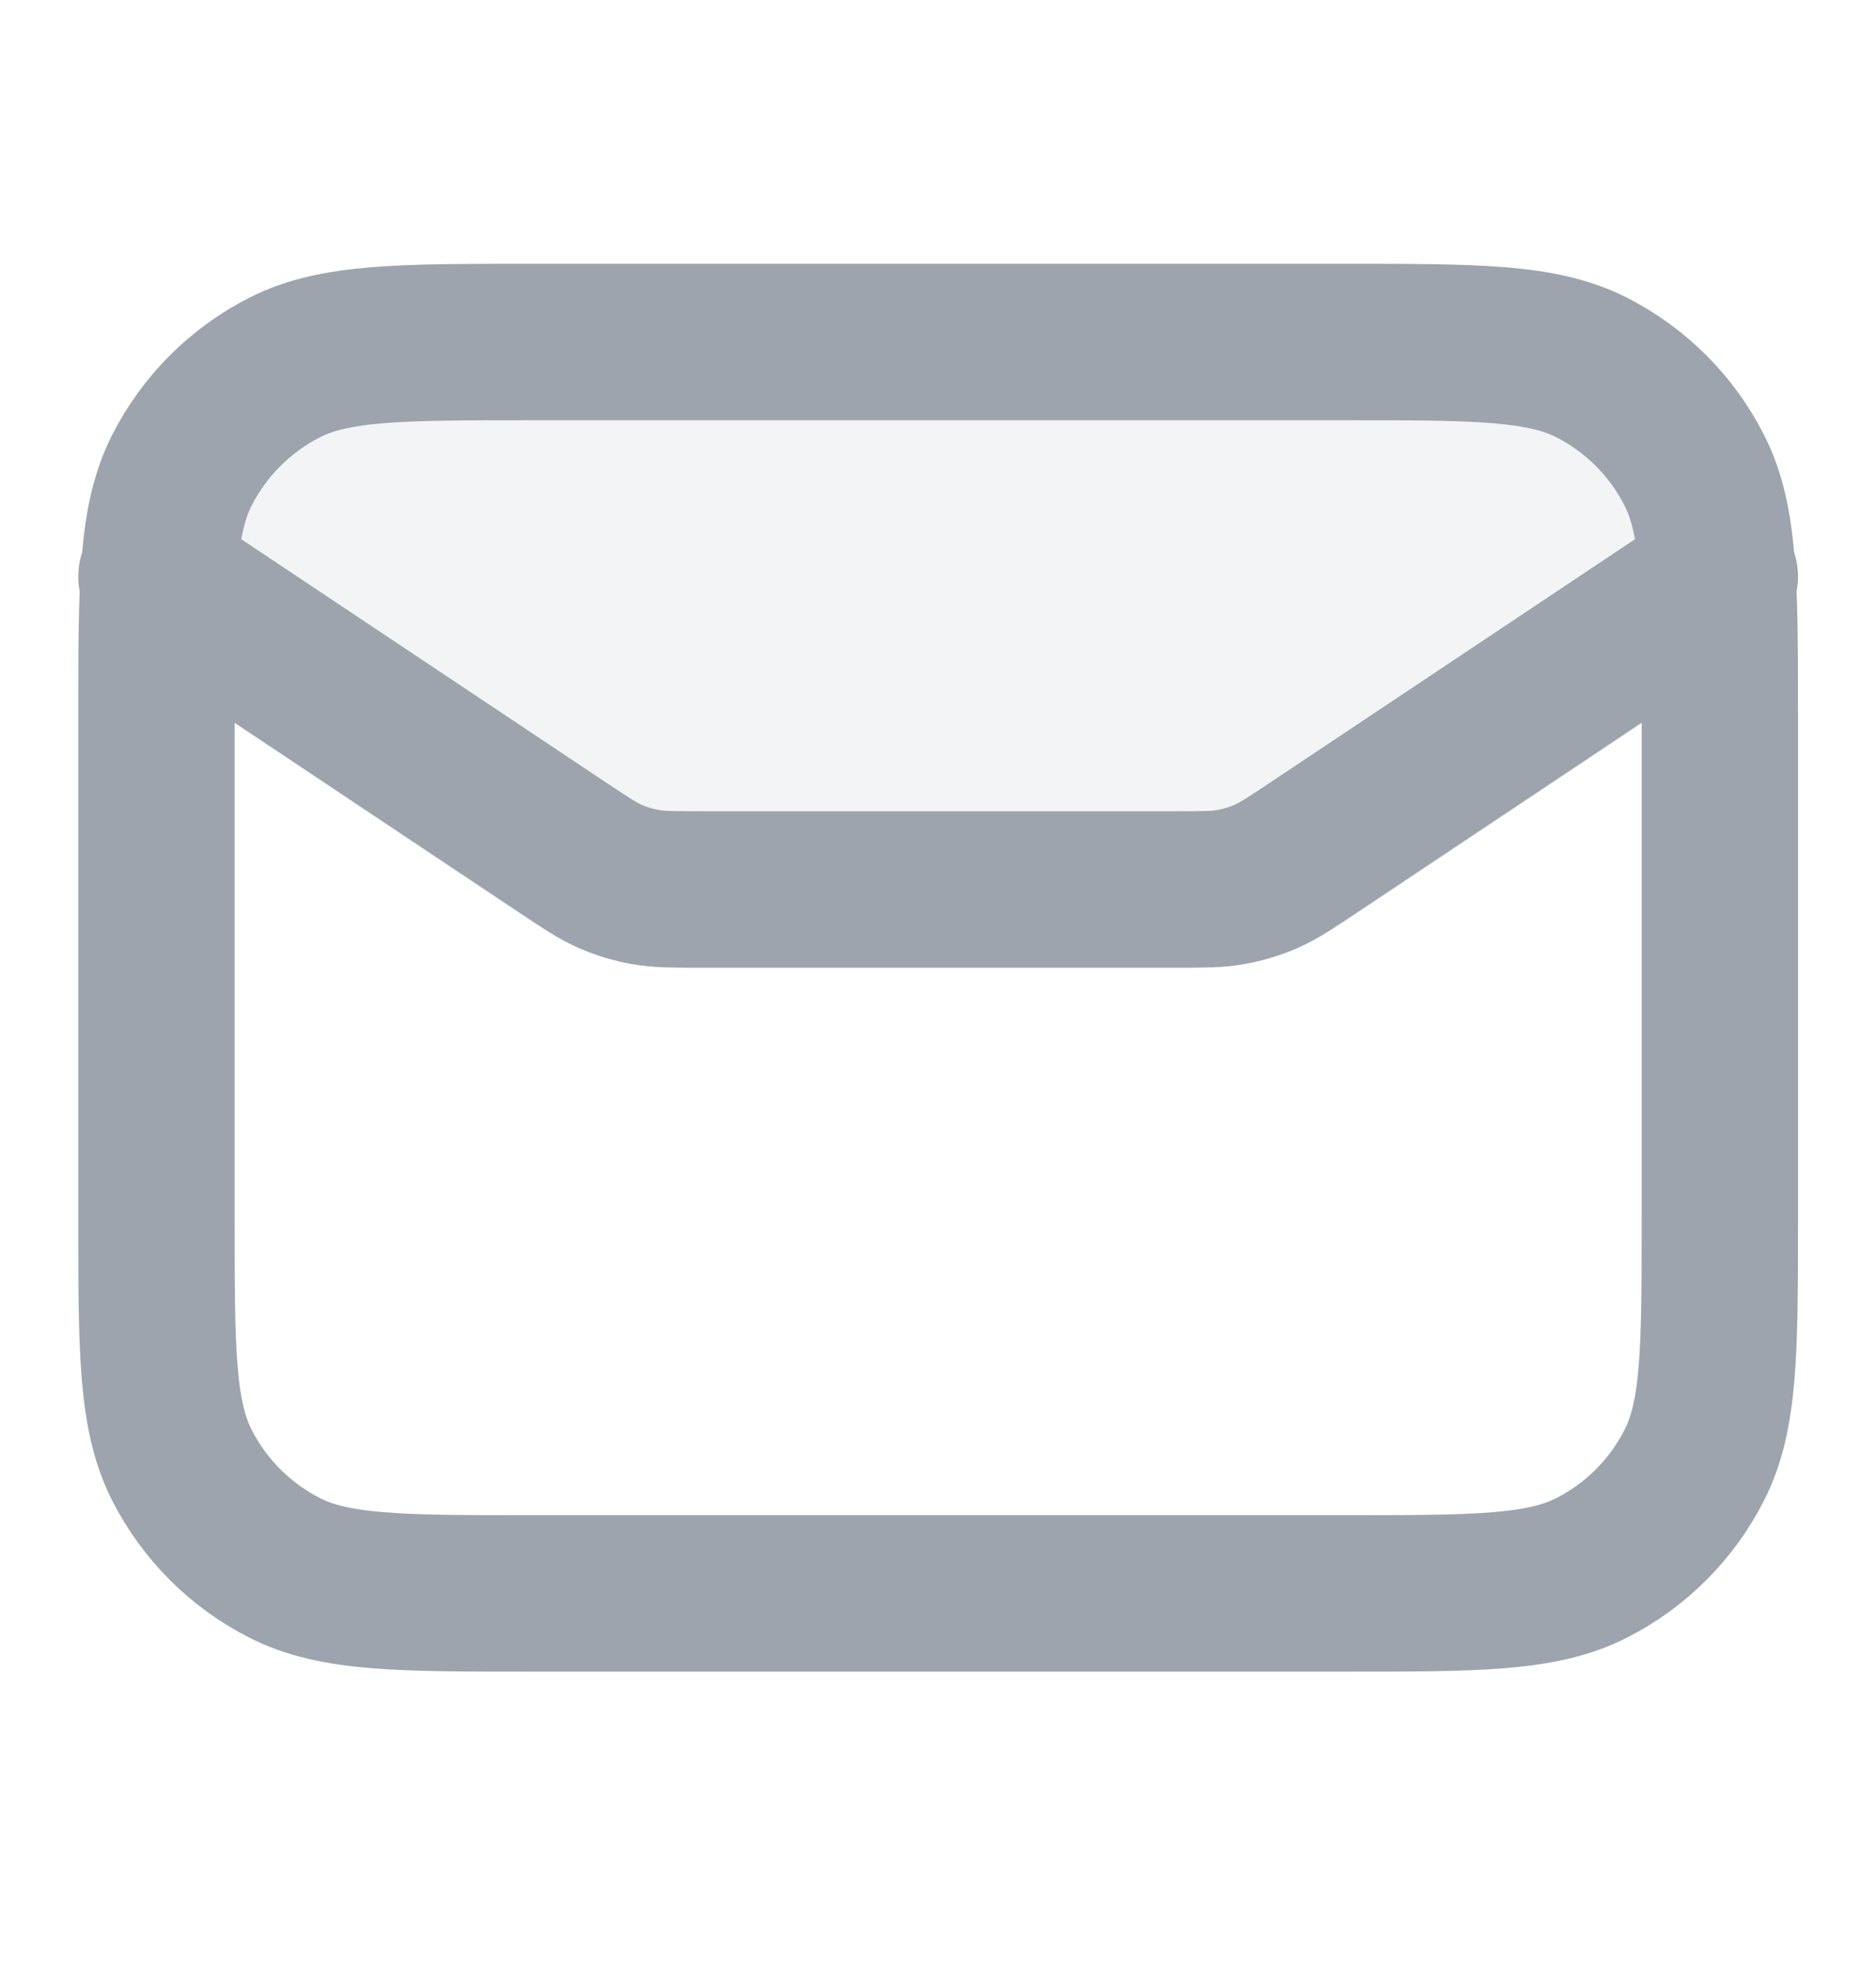 <svg width="20" height="21" viewBox="0 0 20 21" fill="none" xmlns="http://www.w3.org/2000/svg">
<g clip-path="url(#clip0_8_12625)">
<path opacity="0.12" d="M7.475 9.477C7.175 9.477 7.025 9.477 6.88 9.451C6.751 9.428 6.626 9.39 6.506 9.338C6.371 9.279 6.246 9.195 5.996 9.029L1.668 6.144C1.668 4.763 2.787 3.644 4.168 3.644H15.835C17.215 3.644 18.335 4.763 18.335 6.144L14.007 9.029C13.757 9.195 13.632 9.279 13.497 9.338C13.377 9.39 13.251 9.428 13.123 9.451C12.977 9.477 12.827 9.477 12.527 9.477H7.475Z" fill="#9DA4AE"/>
<path d="M1.668 6.144L5.996 9.029C6.246 9.195 6.371 9.279 6.506 9.338C6.626 9.39 6.751 9.428 6.88 9.451C7.025 9.477 7.175 9.477 7.475 9.477H12.527C12.827 9.477 12.977 9.477 13.123 9.451C13.251 9.428 13.377 9.39 13.497 9.338C13.632 9.279 13.757 9.195 14.007 9.029L18.335 6.144M5.668 16.977H14.335C15.735 16.977 16.435 16.977 16.97 16.704C17.44 16.465 17.823 16.082 18.062 15.612C18.335 15.077 18.335 14.377 18.335 12.977V7.644C18.335 6.243 18.335 5.543 18.062 5.009C17.823 4.538 17.44 4.156 16.97 3.916C16.435 3.644 15.735 3.644 14.335 3.644H5.668C4.268 3.644 3.568 3.644 3.033 3.916C2.563 4.156 2.18 4.538 1.94 5.009C1.668 5.543 1.668 6.243 1.668 7.644V12.977C1.668 14.377 1.668 15.077 1.94 15.612C2.18 16.082 2.563 16.465 3.033 16.704C3.568 16.977 4.268 16.977 5.668 16.977Z" stroke="#9DA4AE" stroke-width="1.667" stroke-linecap="round" stroke-linejoin="round"/>
</g>
<defs>
<clipPath id="clip0_8_12625">
<rect width="20" height="20" fill="white" transform="translate(0 0.31)"/>
</clipPath>
</defs>
</svg>
